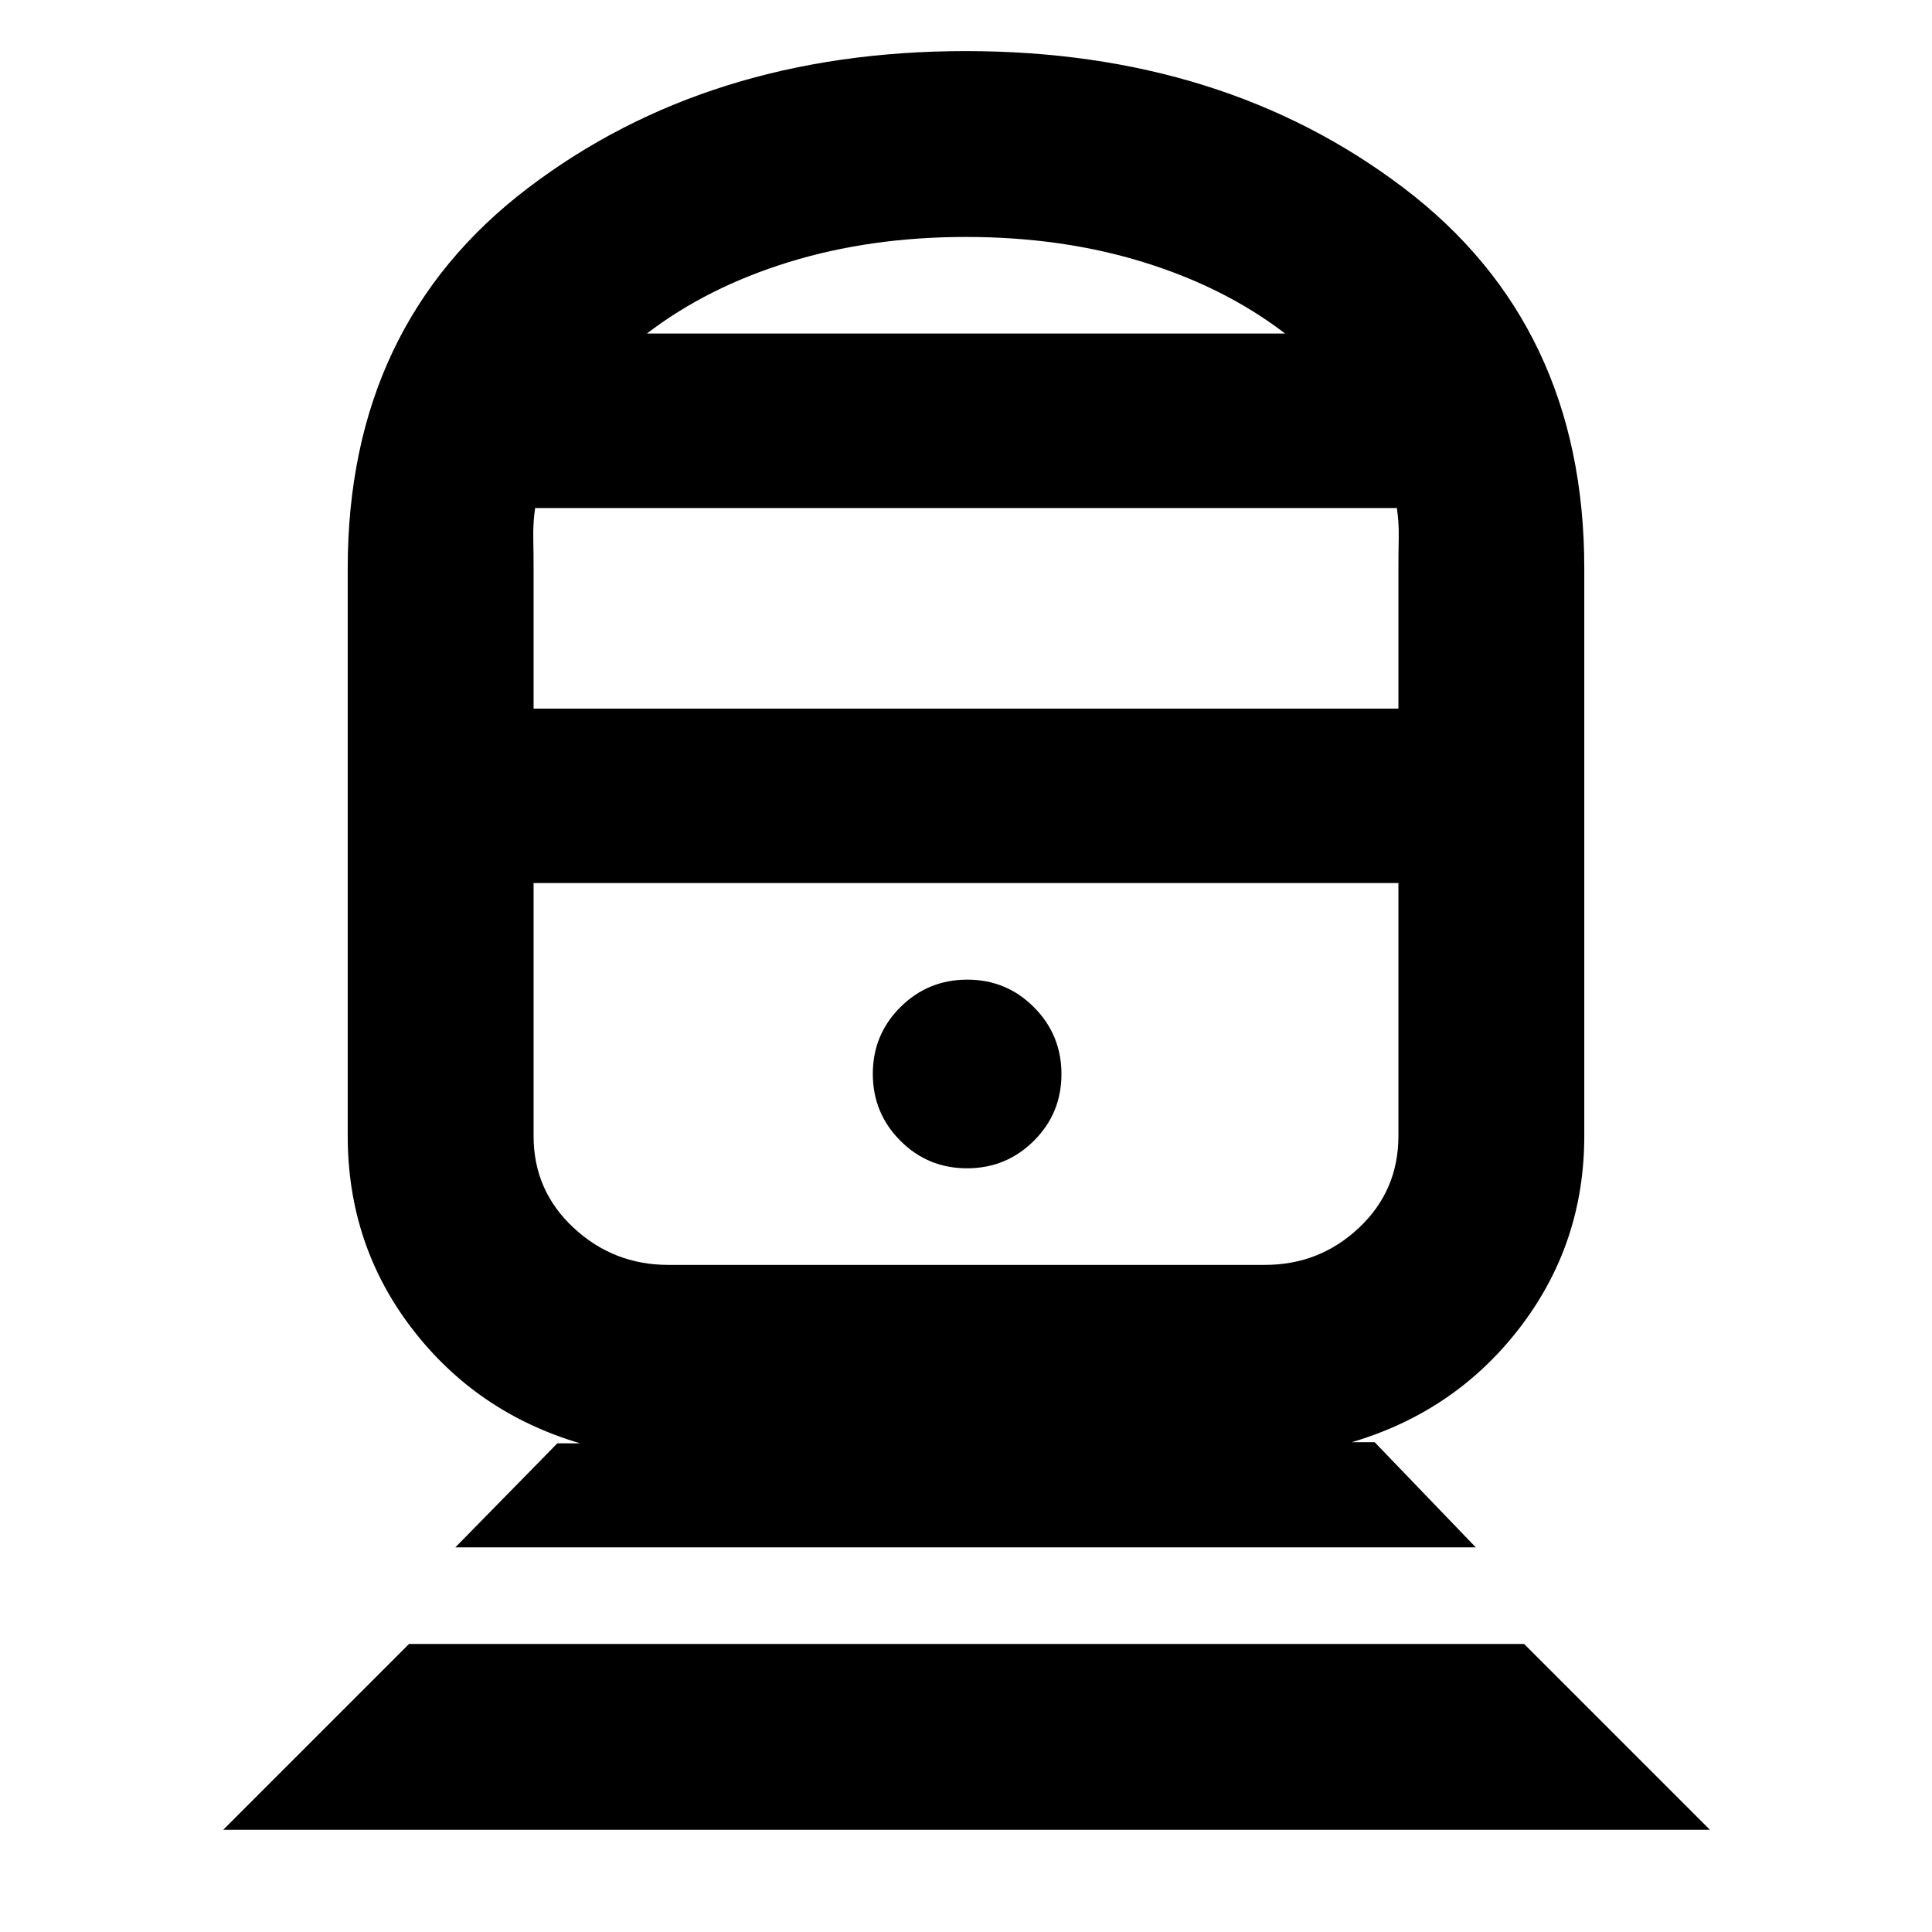 <svg xmlns="http://www.w3.org/2000/svg" height="20" viewBox="0 -960 960 960" width="20"><path d="m110.91-50.78 92.35-92.35h554.05l92.35 92.35H110.91Zm115.35-140.35 50.69-51.69h11.31q-51.44-15.22-83.46-56.92-32.02-41.69-32.02-95.82v-282.09q0-120.81 89.52-188.89 89.51-68.07 217.56-68.07t217.71 68.07q89.65 68.08 89.65 188.89v282.09q0 53.56-32.02 95.26-32.02 41.69-83.46 56.91h11.31l50.26 52.26H226.26Zm105.78-140.35h296.48q27.18 0 46.76-18.45 19.59-18.46 19.59-45.63v-125.66H265.13v125.66q0 27.17 19.87 45.63 19.87 18.45 47.04 18.45Zm148.46-48q19.5 0 33.22-13.65 13.71-13.65 13.71-33.15t-13.65-33.22q-13.65-13.72-33.15-13.72t-33.22 13.65q-13.71 13.65-13.71 33.16 0 19.5 13.65 33.21 13.65 13.72 33.15 13.72ZM265.13-607.91h429.74v-69.74q0-7.35.15-15.1.14-7.74-.93-14.81H265.91q-1.07 7.07-.93 14.81.15 7.75.15 15.1v69.74Zm56.3-186.35h317.14q-30-23-70.5-35.5T480-842.26q-47.57 0-88.07 12.5-40.5 12.5-70.5 35.5ZM480-521.22Zm0-273.04Z"/></svg>